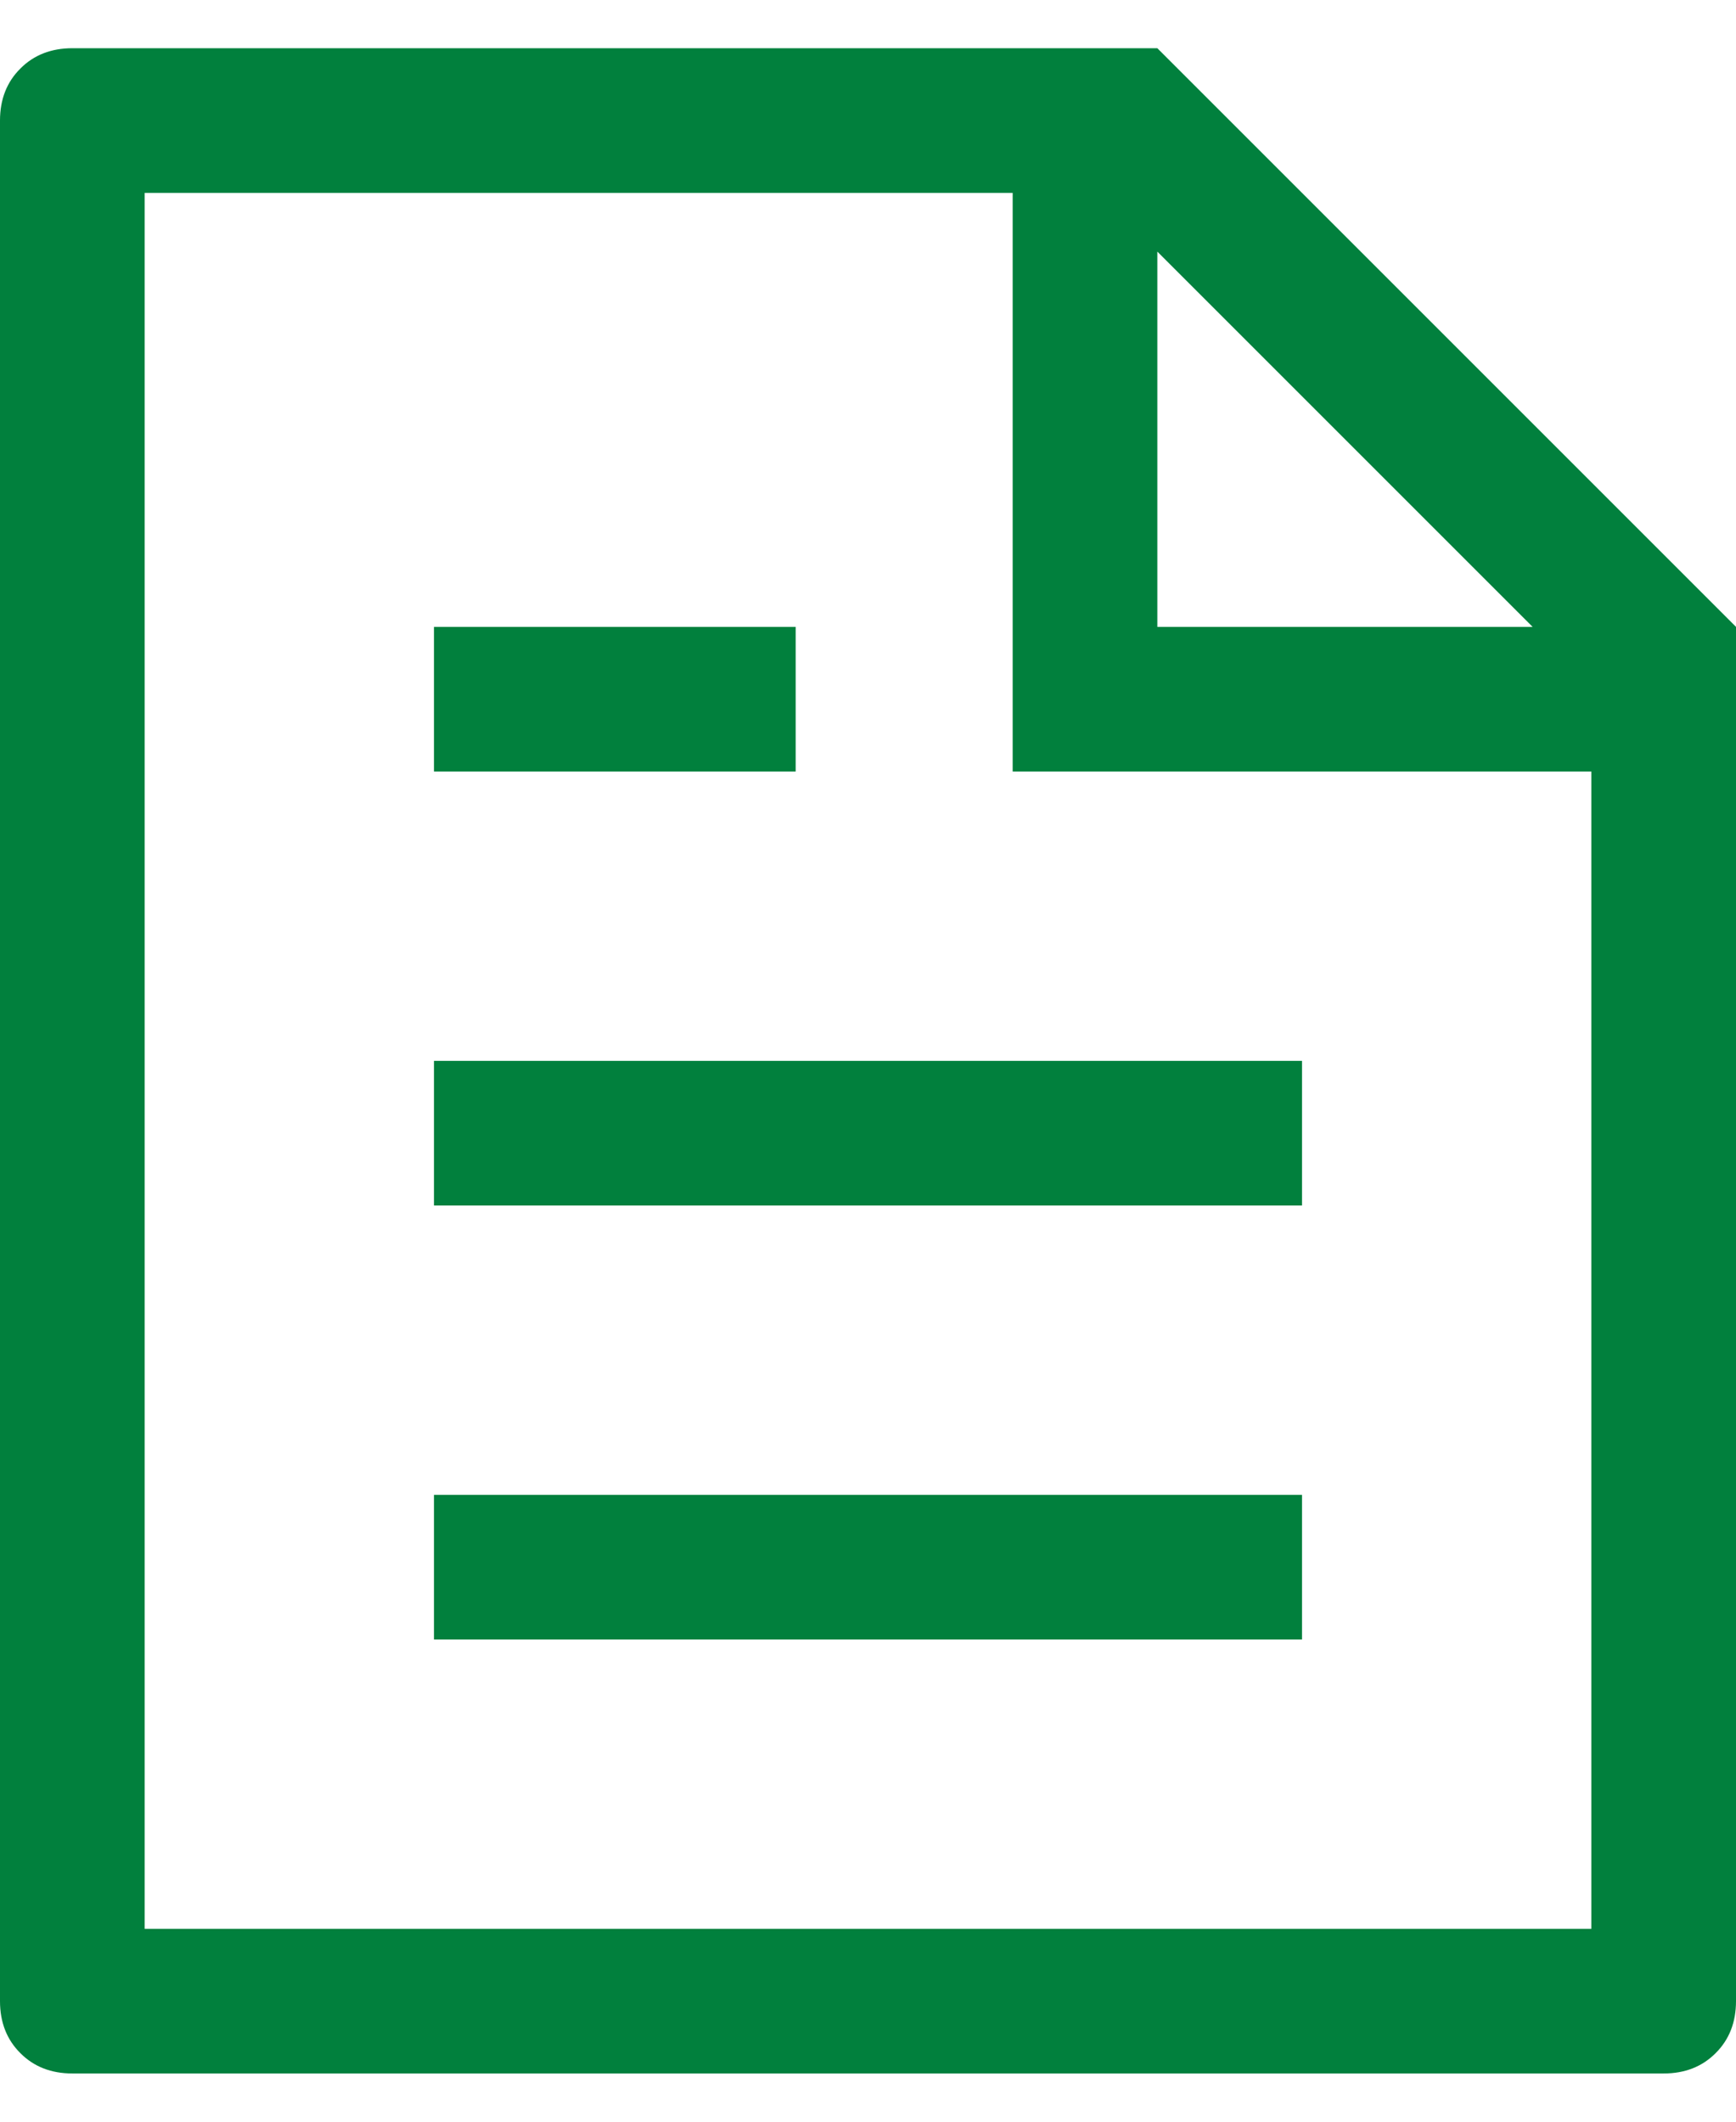 <svg width="18" height="22" viewBox="0 0 18 22" fill="none" xmlns="http://www.w3.org/2000/svg">
<path d="M16.5 8H10.5V2H1.5V20H16.5V8ZM15.891 6.5L12 2.609V6.5H15.891ZM0.75 0.5H12L18 6.5V20.75C18 20.969 17.93 21.149 17.789 21.289C17.649 21.43 17.469 21.5 17.25 21.5H0.75C0.531 21.5 0.351 21.43 0.211 21.289C0.07 21.149 0 20.969 0 20.75V1.25C0 1.031 0.07 0.851 0.211 0.711C0.351 0.57 0.531 0.5 0.75 0.5ZM4.5 11H13.5V12.5H4.5V11ZM4.5 6.5H8.25V8H4.5V6.5ZM4.5 15.5H13.5V17H4.5V15.5Z" fill="#01803D"/>
</svg>
